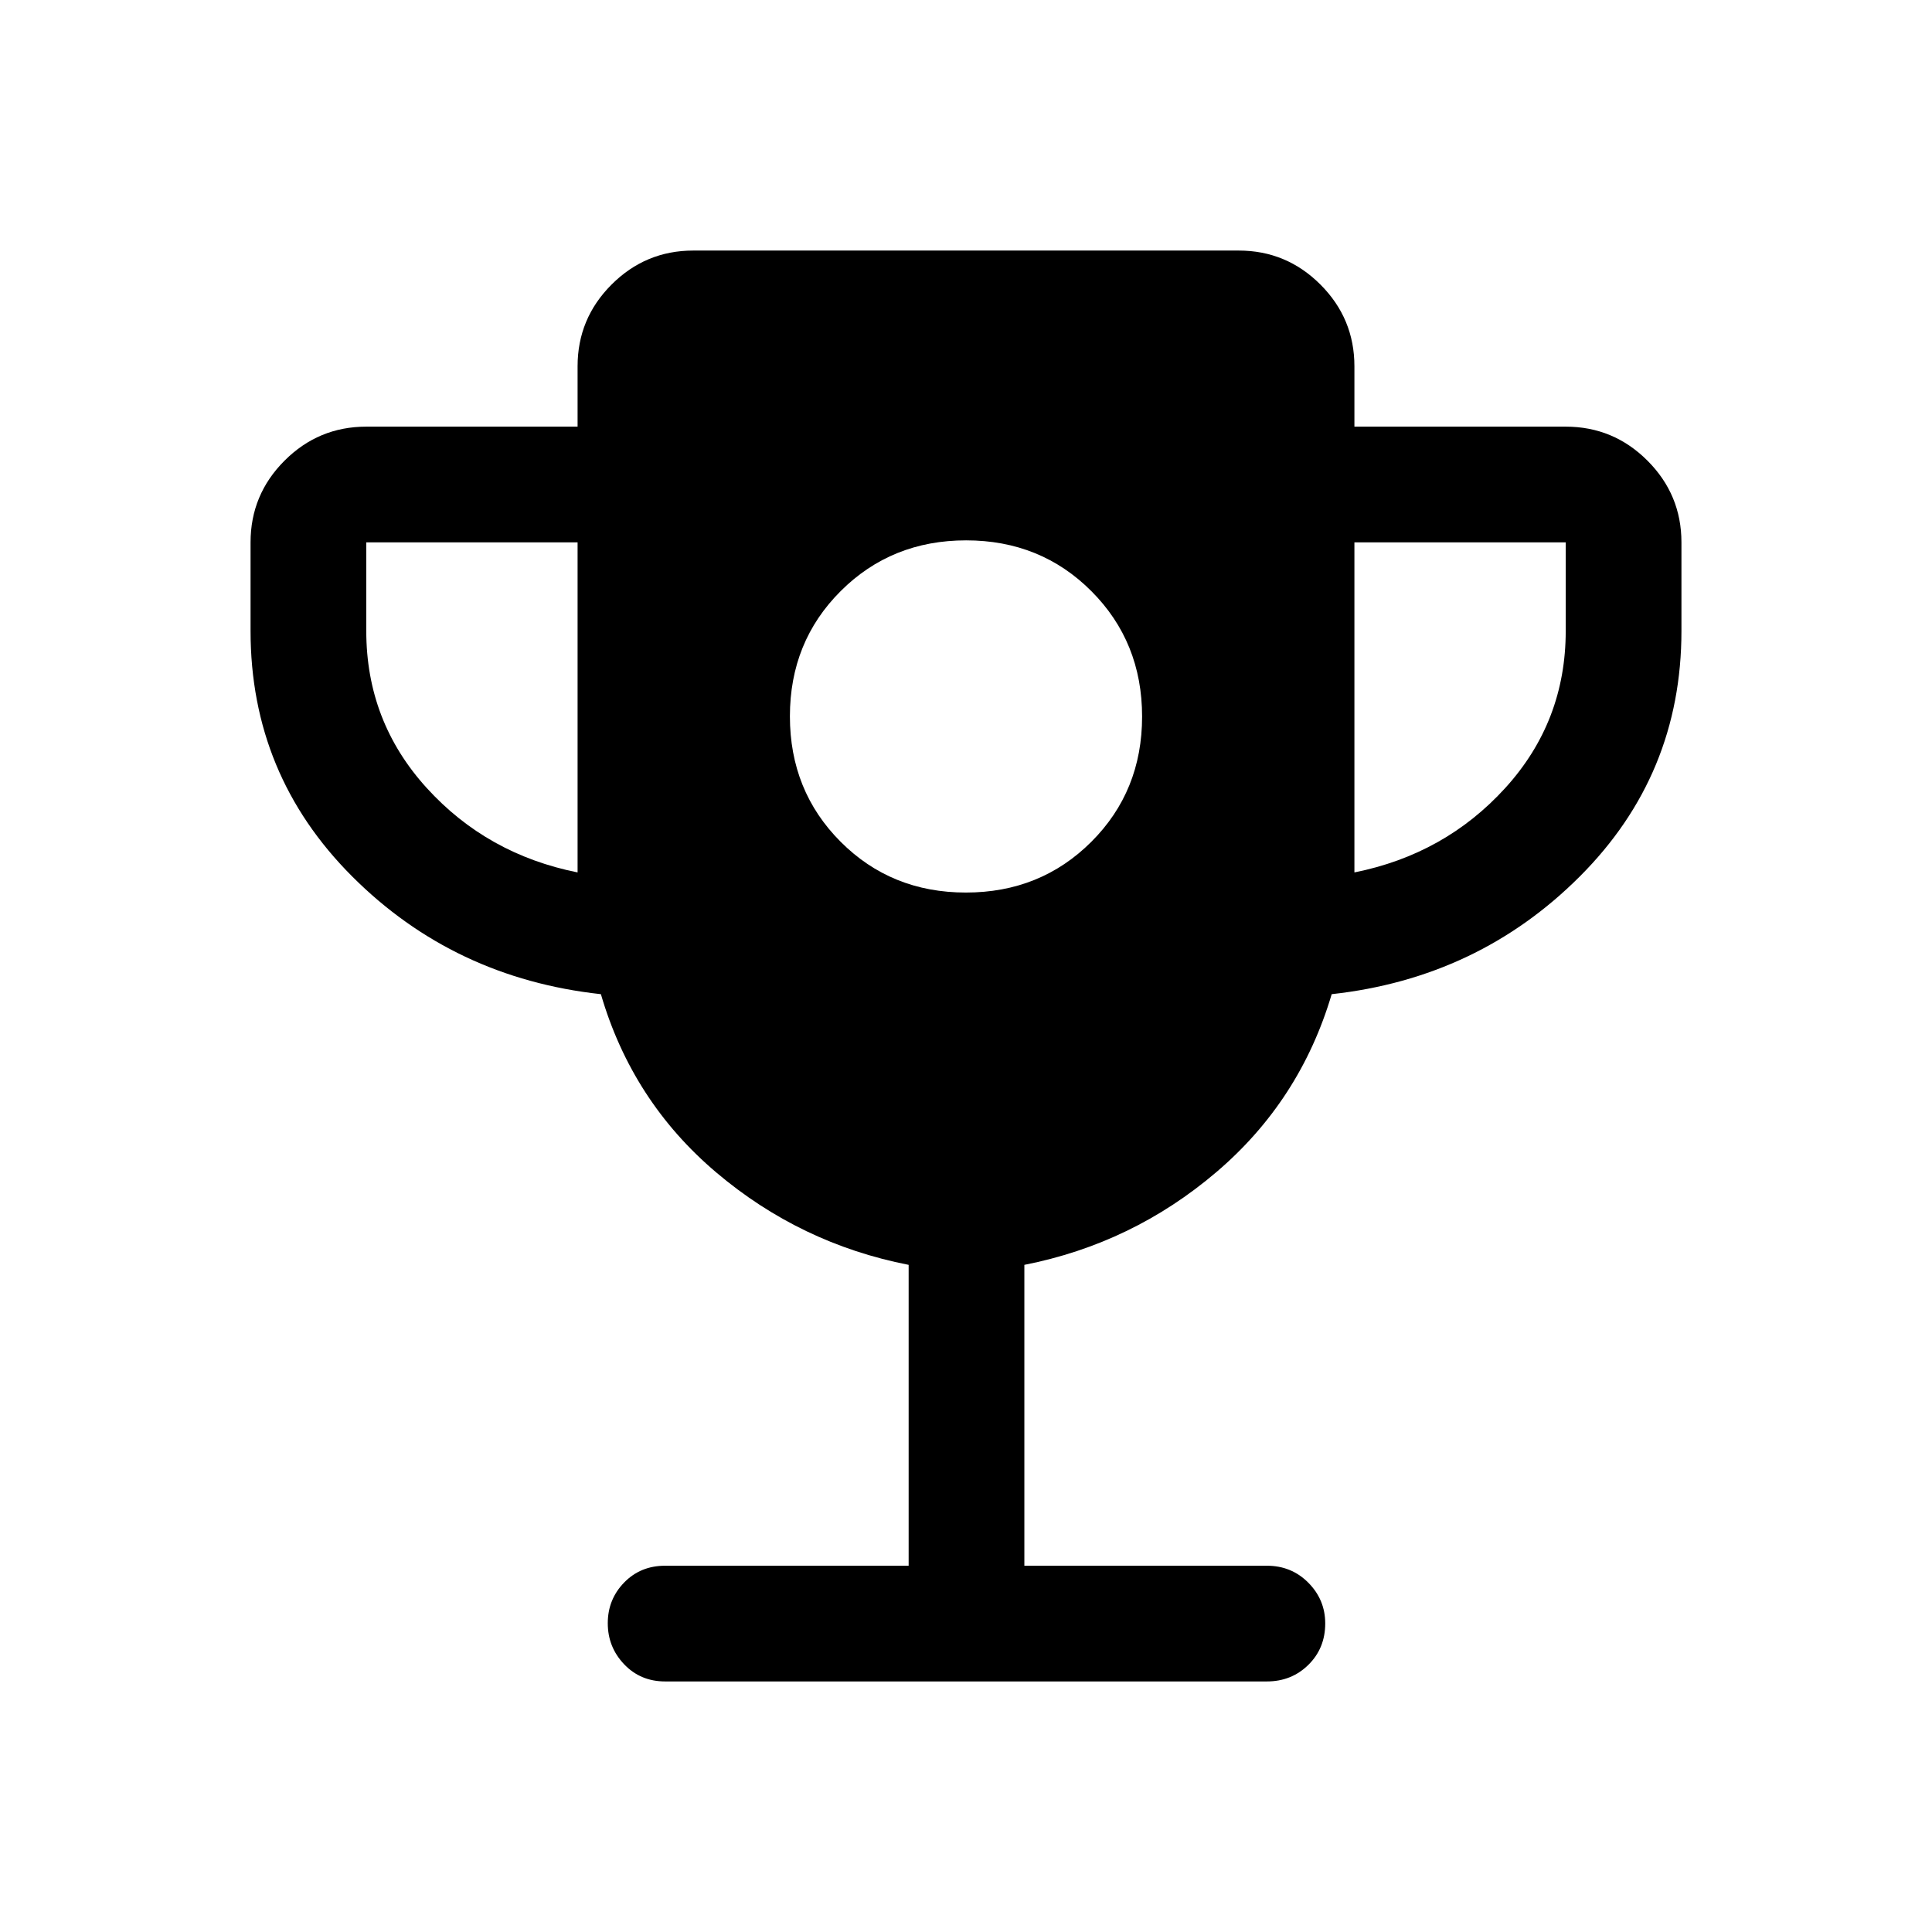 <svg xmlns="http://www.w3.org/2000/svg" height="48" viewBox="0 -960 960 960" width="48"><path d="M479.938-516.5q37.062 0 62.312-25.188t25.25-62.25q0-37.062-25.188-62.312t-62.25-25.25q-37.062 0-62.312 25.188t-25.25 62.25q0 37.062 25.188 62.312t62.25 25.25ZM287-526.5v-164H182v44q0 45 30 78t75 42Zm386 0q45-9 75-42t30-78v-44H673v164ZM451.5-182v-149.5q-53.84-10.547-95.608-45.926-41.767-35.379-57.311-88.574Q225.5-474 175-524.5t-50.5-122v-44q0-23.719 16.891-40.609Q158.281-748 182-748h105v-30q0-23.719 16.891-40.609Q320.781-835.5 344.5-835.5h271q23.719 0 40.609 16.891Q673-801.719 673-778v30h105q23.719 0 40.609 16.891Q835.5-714.219 835.5-690.5v44q0 71.5-50.5 122T661.71-466q-15.71 53-57.363 88.462T509-331.5V-182h120.5q12.25 0 20.625 8.463t8.375 20.212q0 12.325-8.375 20.575T629.5-124.5h-299q-12.25 0-20.375-8.535T302-153.425q0-11.856 8.125-20.216Q318.25-182 330.5-182h121Z"/></svg>